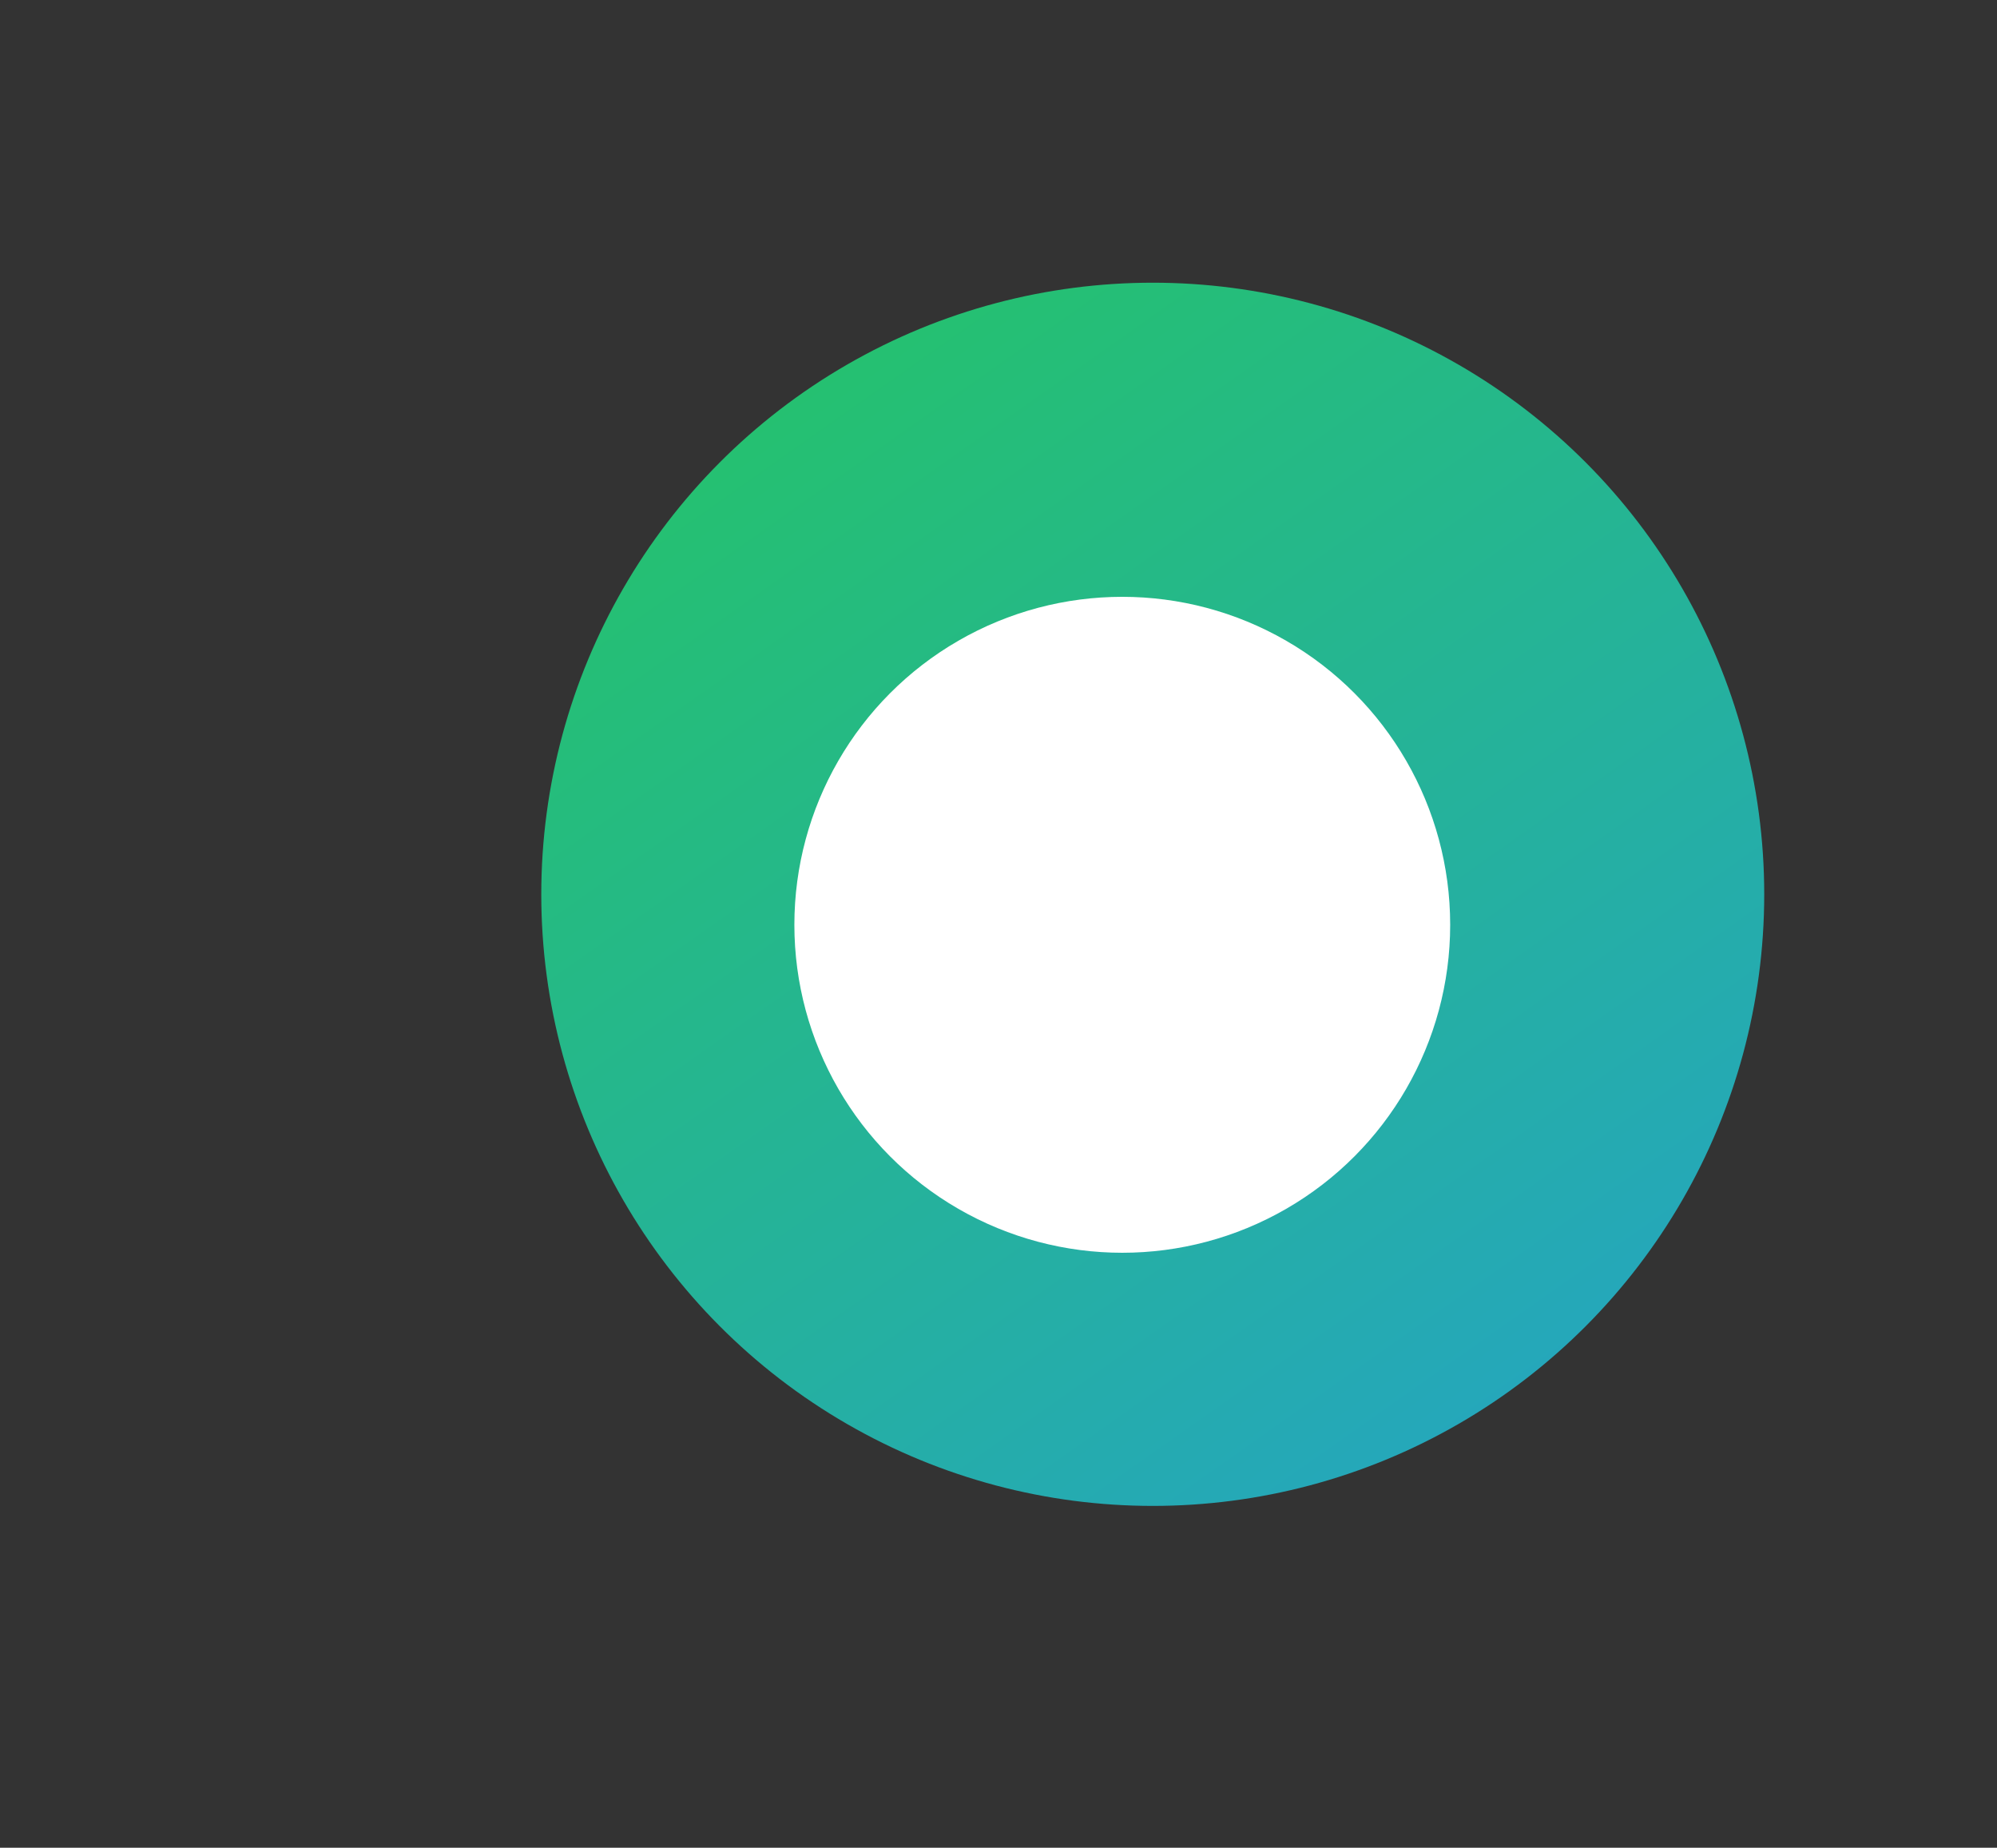 <svg width="1081" height="1000" viewBox="0 0 1081 1000" fill="none" xmlns="http://www.w3.org/2000/svg">
<rect x="0" y="0" width="1081" height="1000" fill="#333333" stroke="none"/>
<circle cx="624" cy="484" r="331" fill="url(#paint0_linear_4714_2403)"/>
<ellipse cx="607.5" cy="500.5" rx="177.5" ry="177.5" fill="white"/>
<defs>
<linearGradient id="paint0_linear_4714_2403" x1="889.5" y1="777.5" x2="462.528" y2="171.184" gradientUnits="userSpaceOnUse">
<stop stop-color="#25A5C1"/>
<stop offset="1" stop-color="#25C16F"/>
</linearGradient>
</defs>
</svg>
